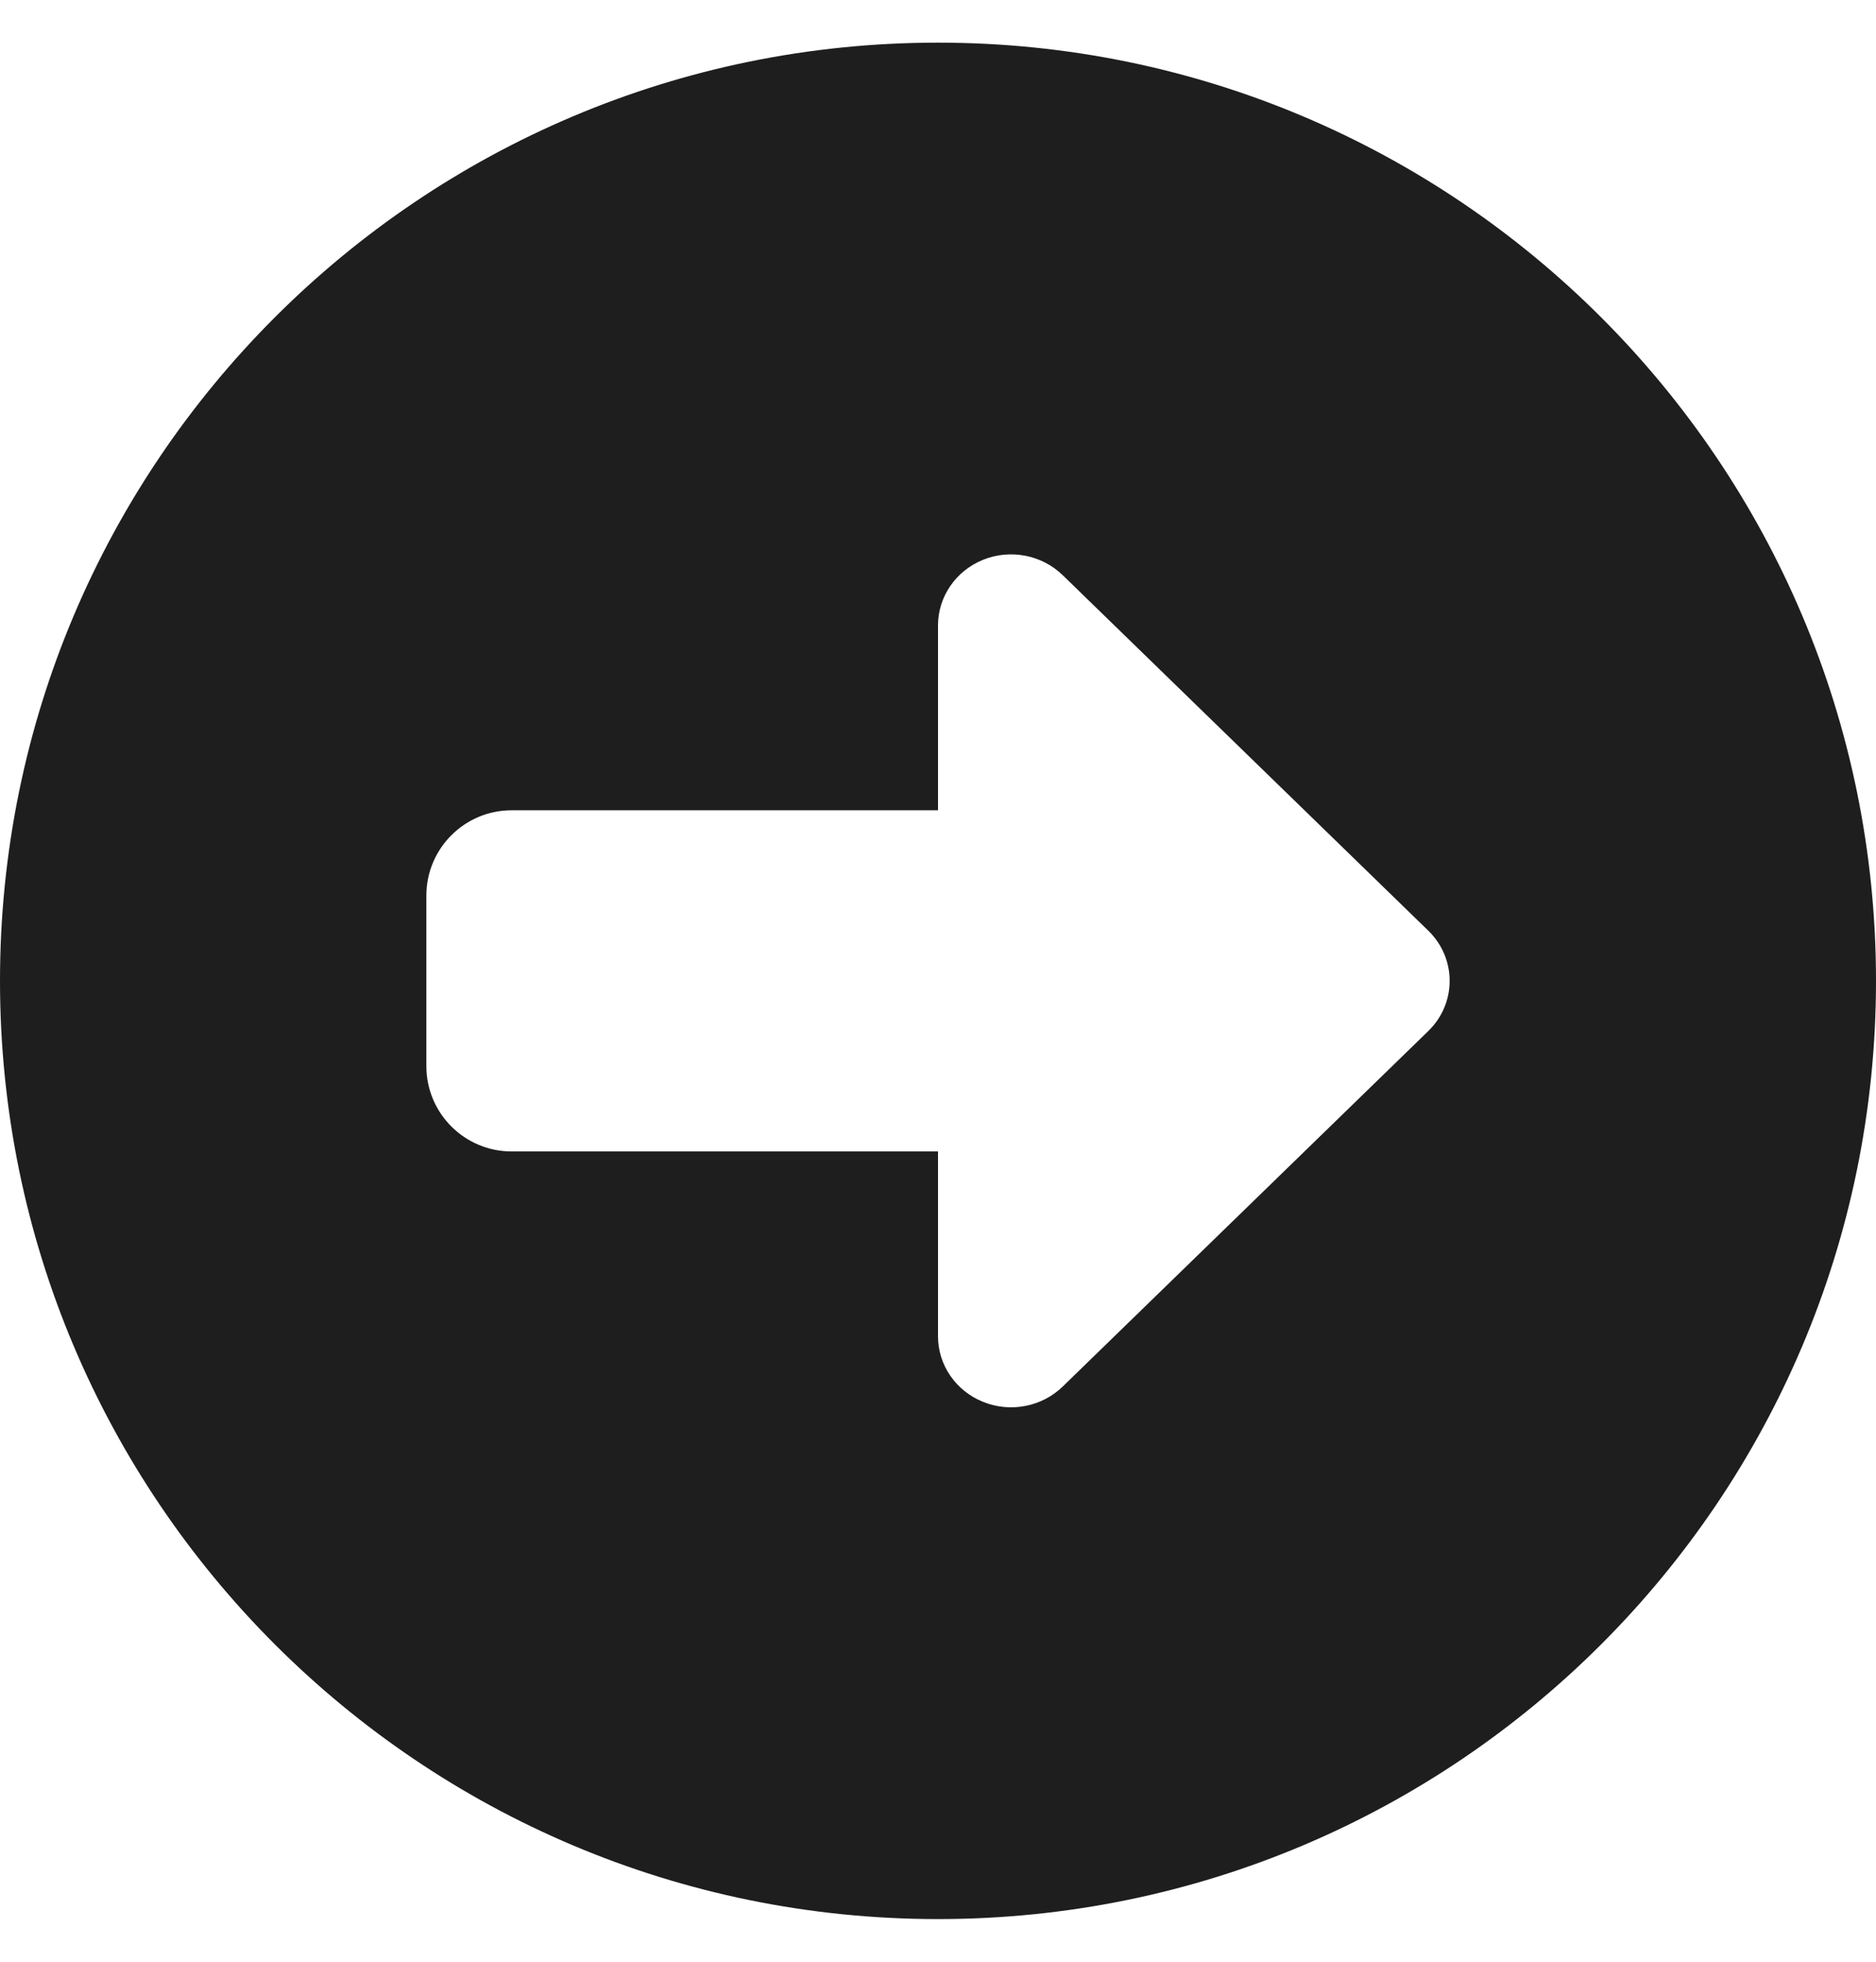 <svg width="22" height="23" viewBox="0 0 22 23" fill="none" xmlns="http://www.w3.org/2000/svg">
<path fill-rule="evenodd" clip-rule="evenodd" d="M11 0.5C17.075 0.5 22 5.425 22 11.5C22 17.575 17.075 22.5 11 22.5C4.925 22.5 0 17.575 0 11.5C0 5.425 4.925 0.5 11 0.5ZM11 7.333C11 6.996 11.209 6.692 11.529 6.563C11.849 6.434 12.218 6.506 12.463 6.744L16.749 10.911C17.084 11.236 17.084 11.764 16.749 12.089L12.463 16.256C12.218 16.494 11.849 16.566 11.529 16.436C11.209 16.308 11 16.004 11 15.667V13.5H6C5.448 13.5 5 13.052 5 12.5V10.5C5 9.948 5.448 9.5 6 9.5H11V7.333Z" fill="#1E1E1E"/>
</svg>
